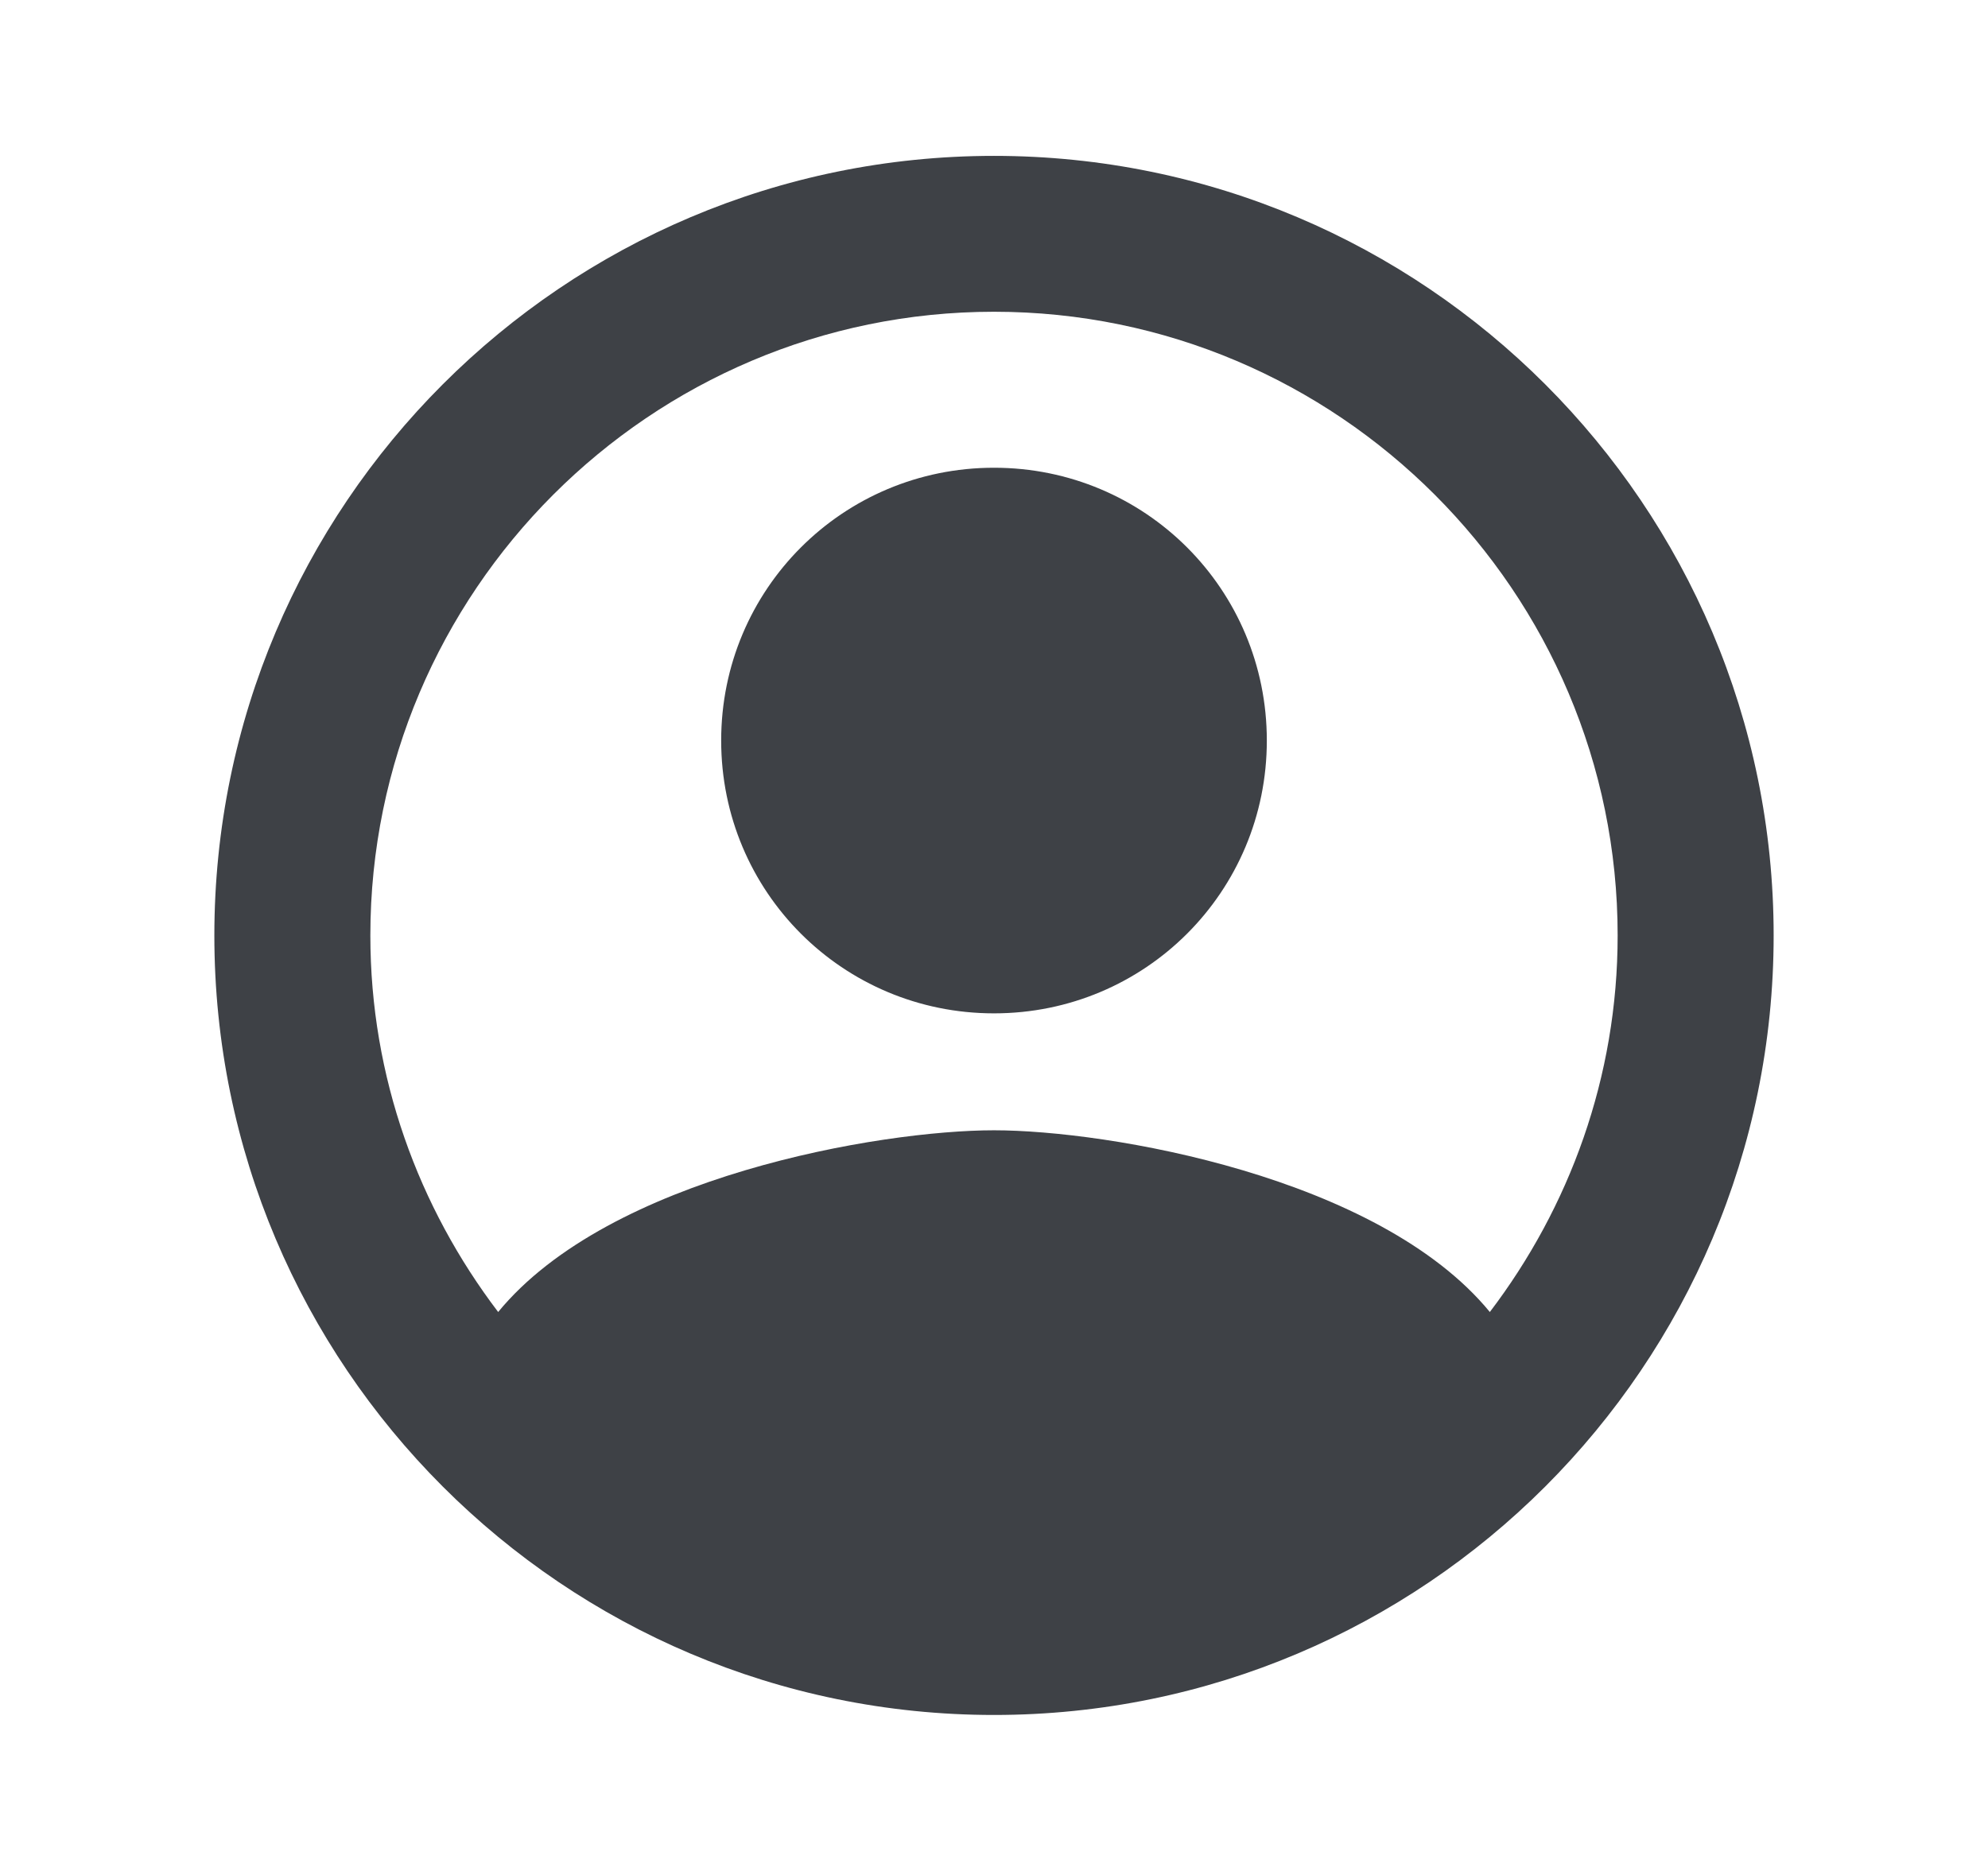 <svg width="17" height="16" viewBox="0 0 17 16" fill="none" xmlns="http://www.w3.org/2000/svg">
<path opacity="0.9" fill-rule="evenodd" clip-rule="evenodd" d="M8.5 1.333C4.82 1.333 1.833 4.32 1.833 8C1.833 11.68 4.82 14.666 8.5 14.666C12.18 14.666 15.167 11.68 15.167 8C15.167 4.32 12.18 1.333 8.5 1.333ZM12.74 11.22C11.787 10.06 9.473 9.666 8.5 9.666C7.527 9.666 5.213 10.06 4.26 11.22C3.58 10.326 3.167 9.213 3.167 8C3.167 5.06 5.56 2.666 8.5 2.666C11.44 2.666 13.833 5.06 13.833 8C13.833 9.213 13.42 10.326 12.74 11.22ZM6.167 6.333C6.167 5.04 7.207 4 8.5 4C9.793 4 10.833 5.04 10.833 6.333C10.833 7.626 9.793 8.666 8.5 8.666C7.207 8.666 6.167 7.626 6.167 6.333Z" fill="#292D32"/>
</svg>
